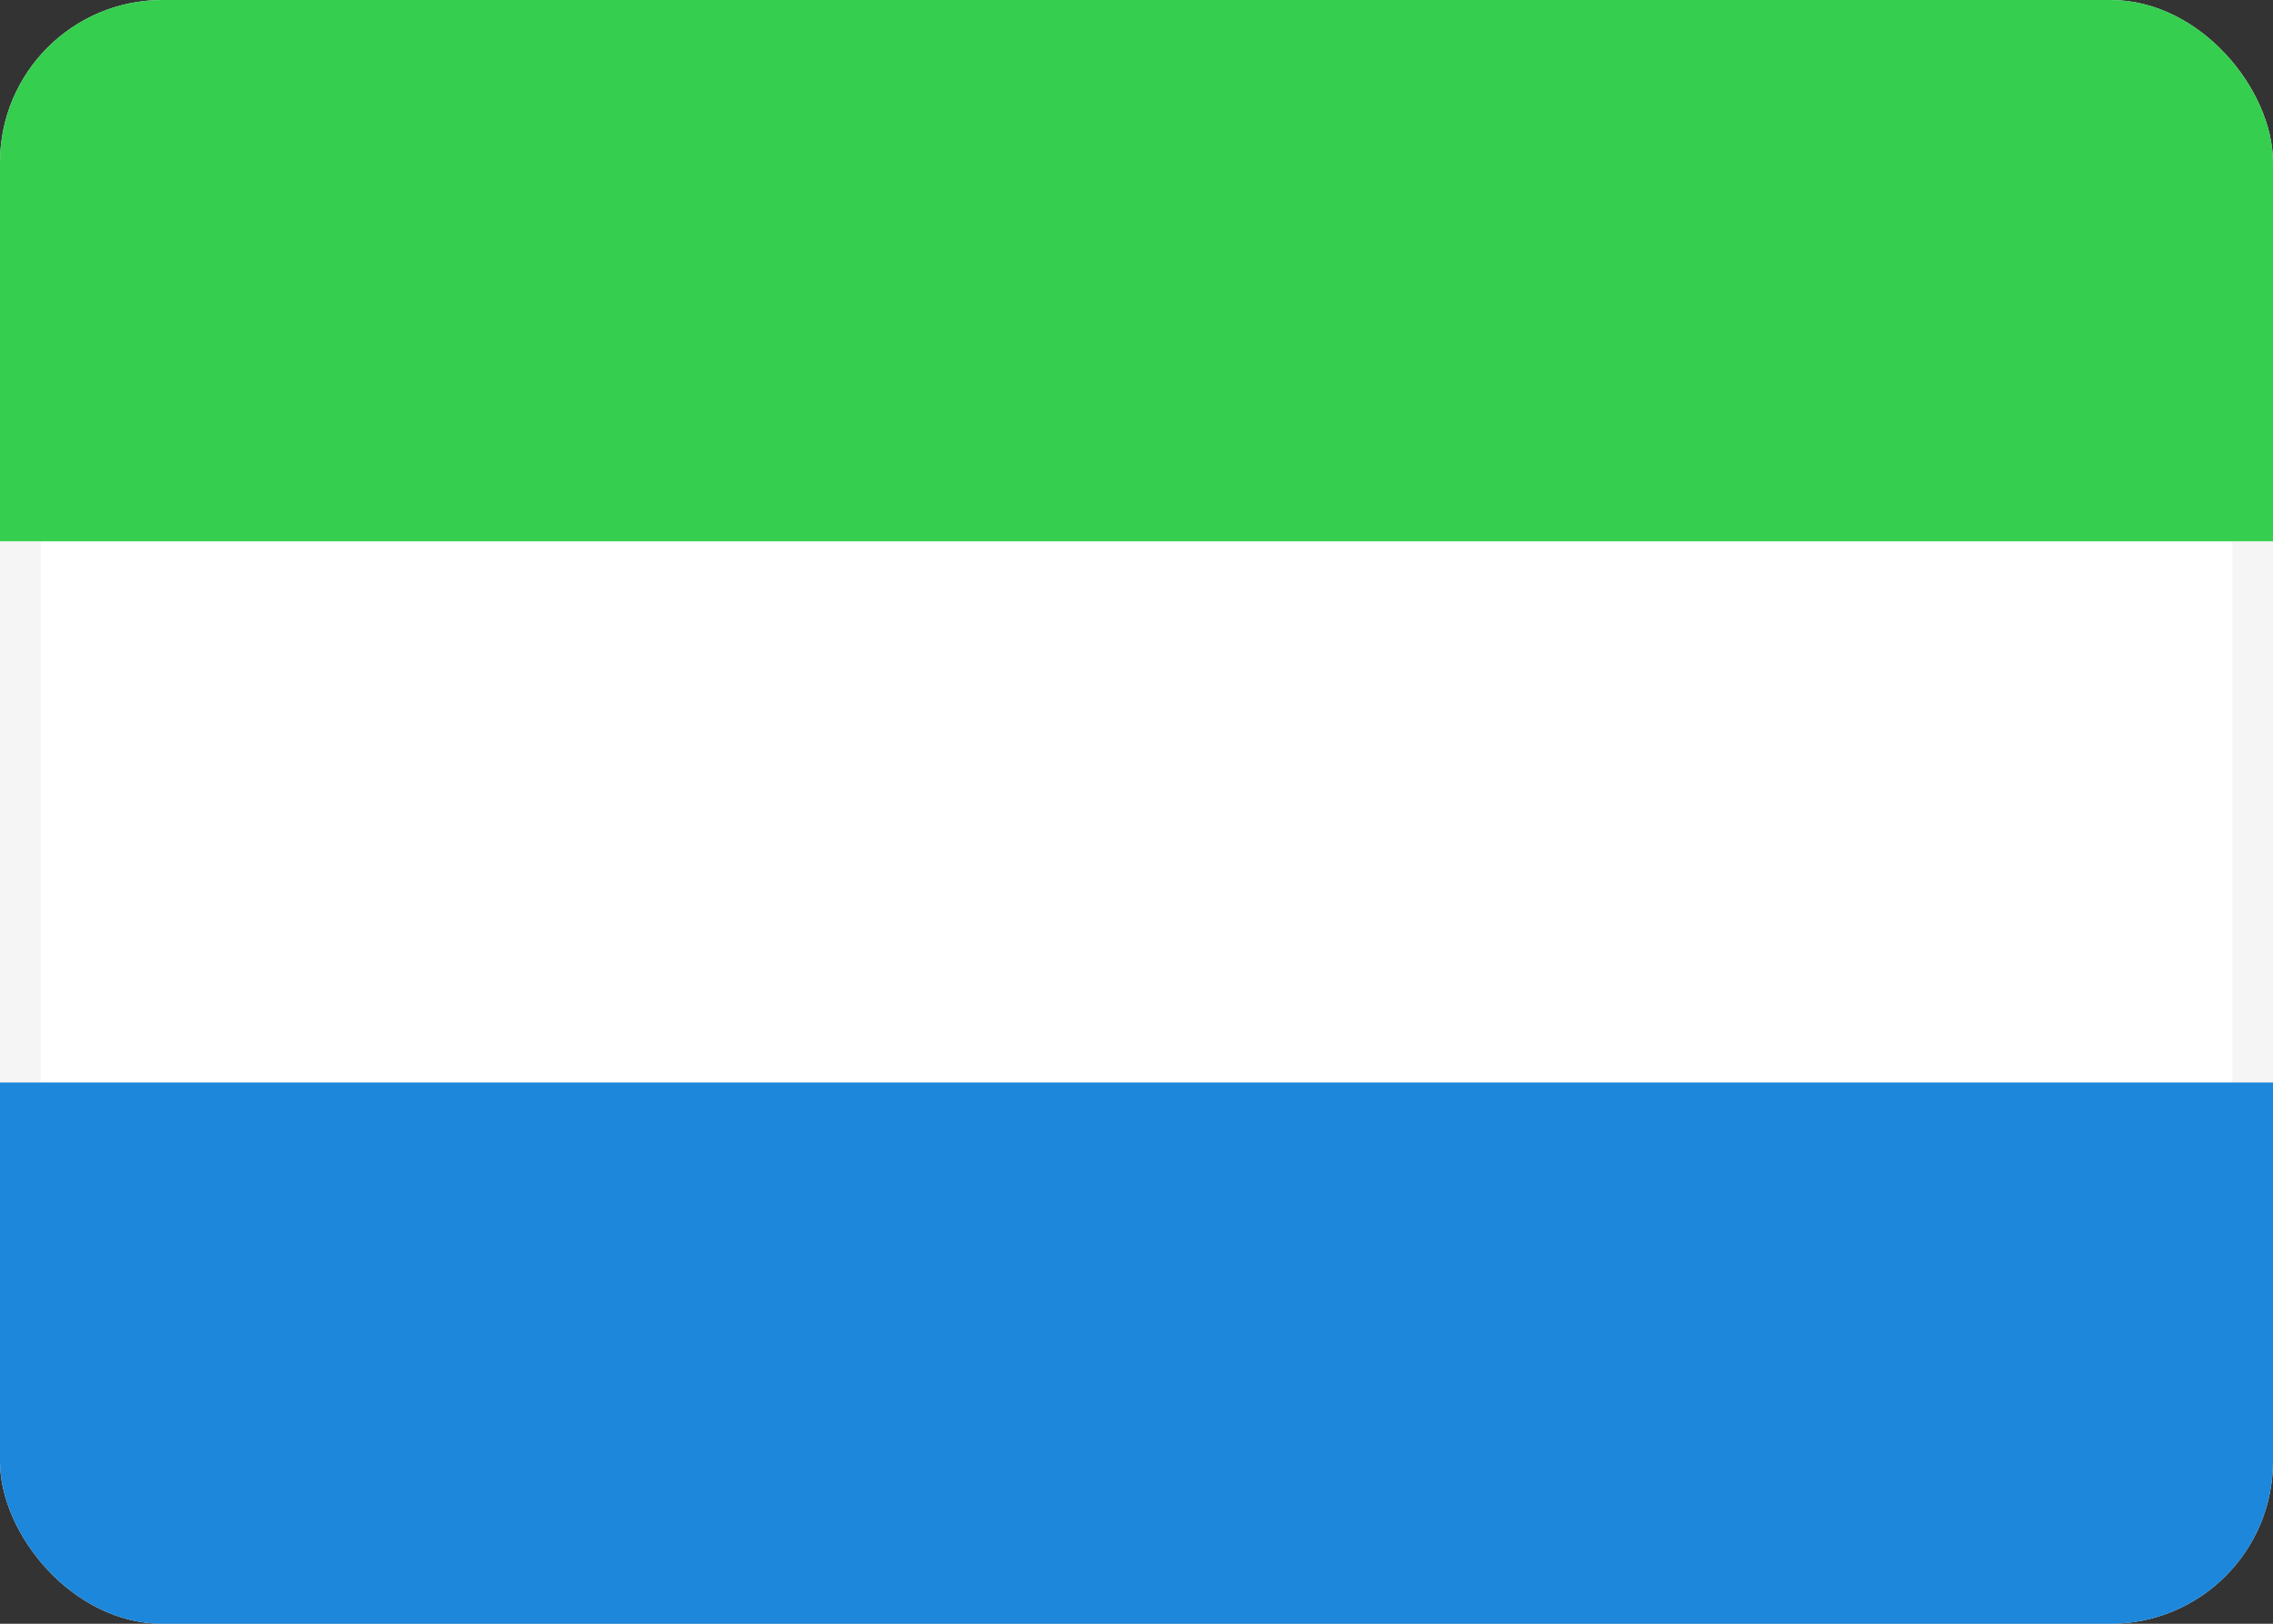 <svg fill="none" xmlns="http://www.w3.org/2000/svg" viewBox="0 0 28 20"><rect x="0" y="0" width="28" height="20" fill="#333333" stroke="none"/><g clip-path="url(#clip0_503_3012)"><rect x="0.25" y="0.25" width="27.5" height="19.5" rx="1.75" fill="#FFFFFF" stroke="#F5F5F5" stroke-width="0.5"/><path fill-rule="evenodd" clip-rule="evenodd" d="M0 6.667H28V0H0V6.667Z" fill="#35CE4F"/><path fill-rule="evenodd" clip-rule="evenodd" d="M0 20H28V13.333H0V20Z" fill="#1C87DB"/></g><defs><clipPath id="clip0_503_3012"><rect width="28" height="20" rx="2" fill="white"/></clipPath></defs></svg>